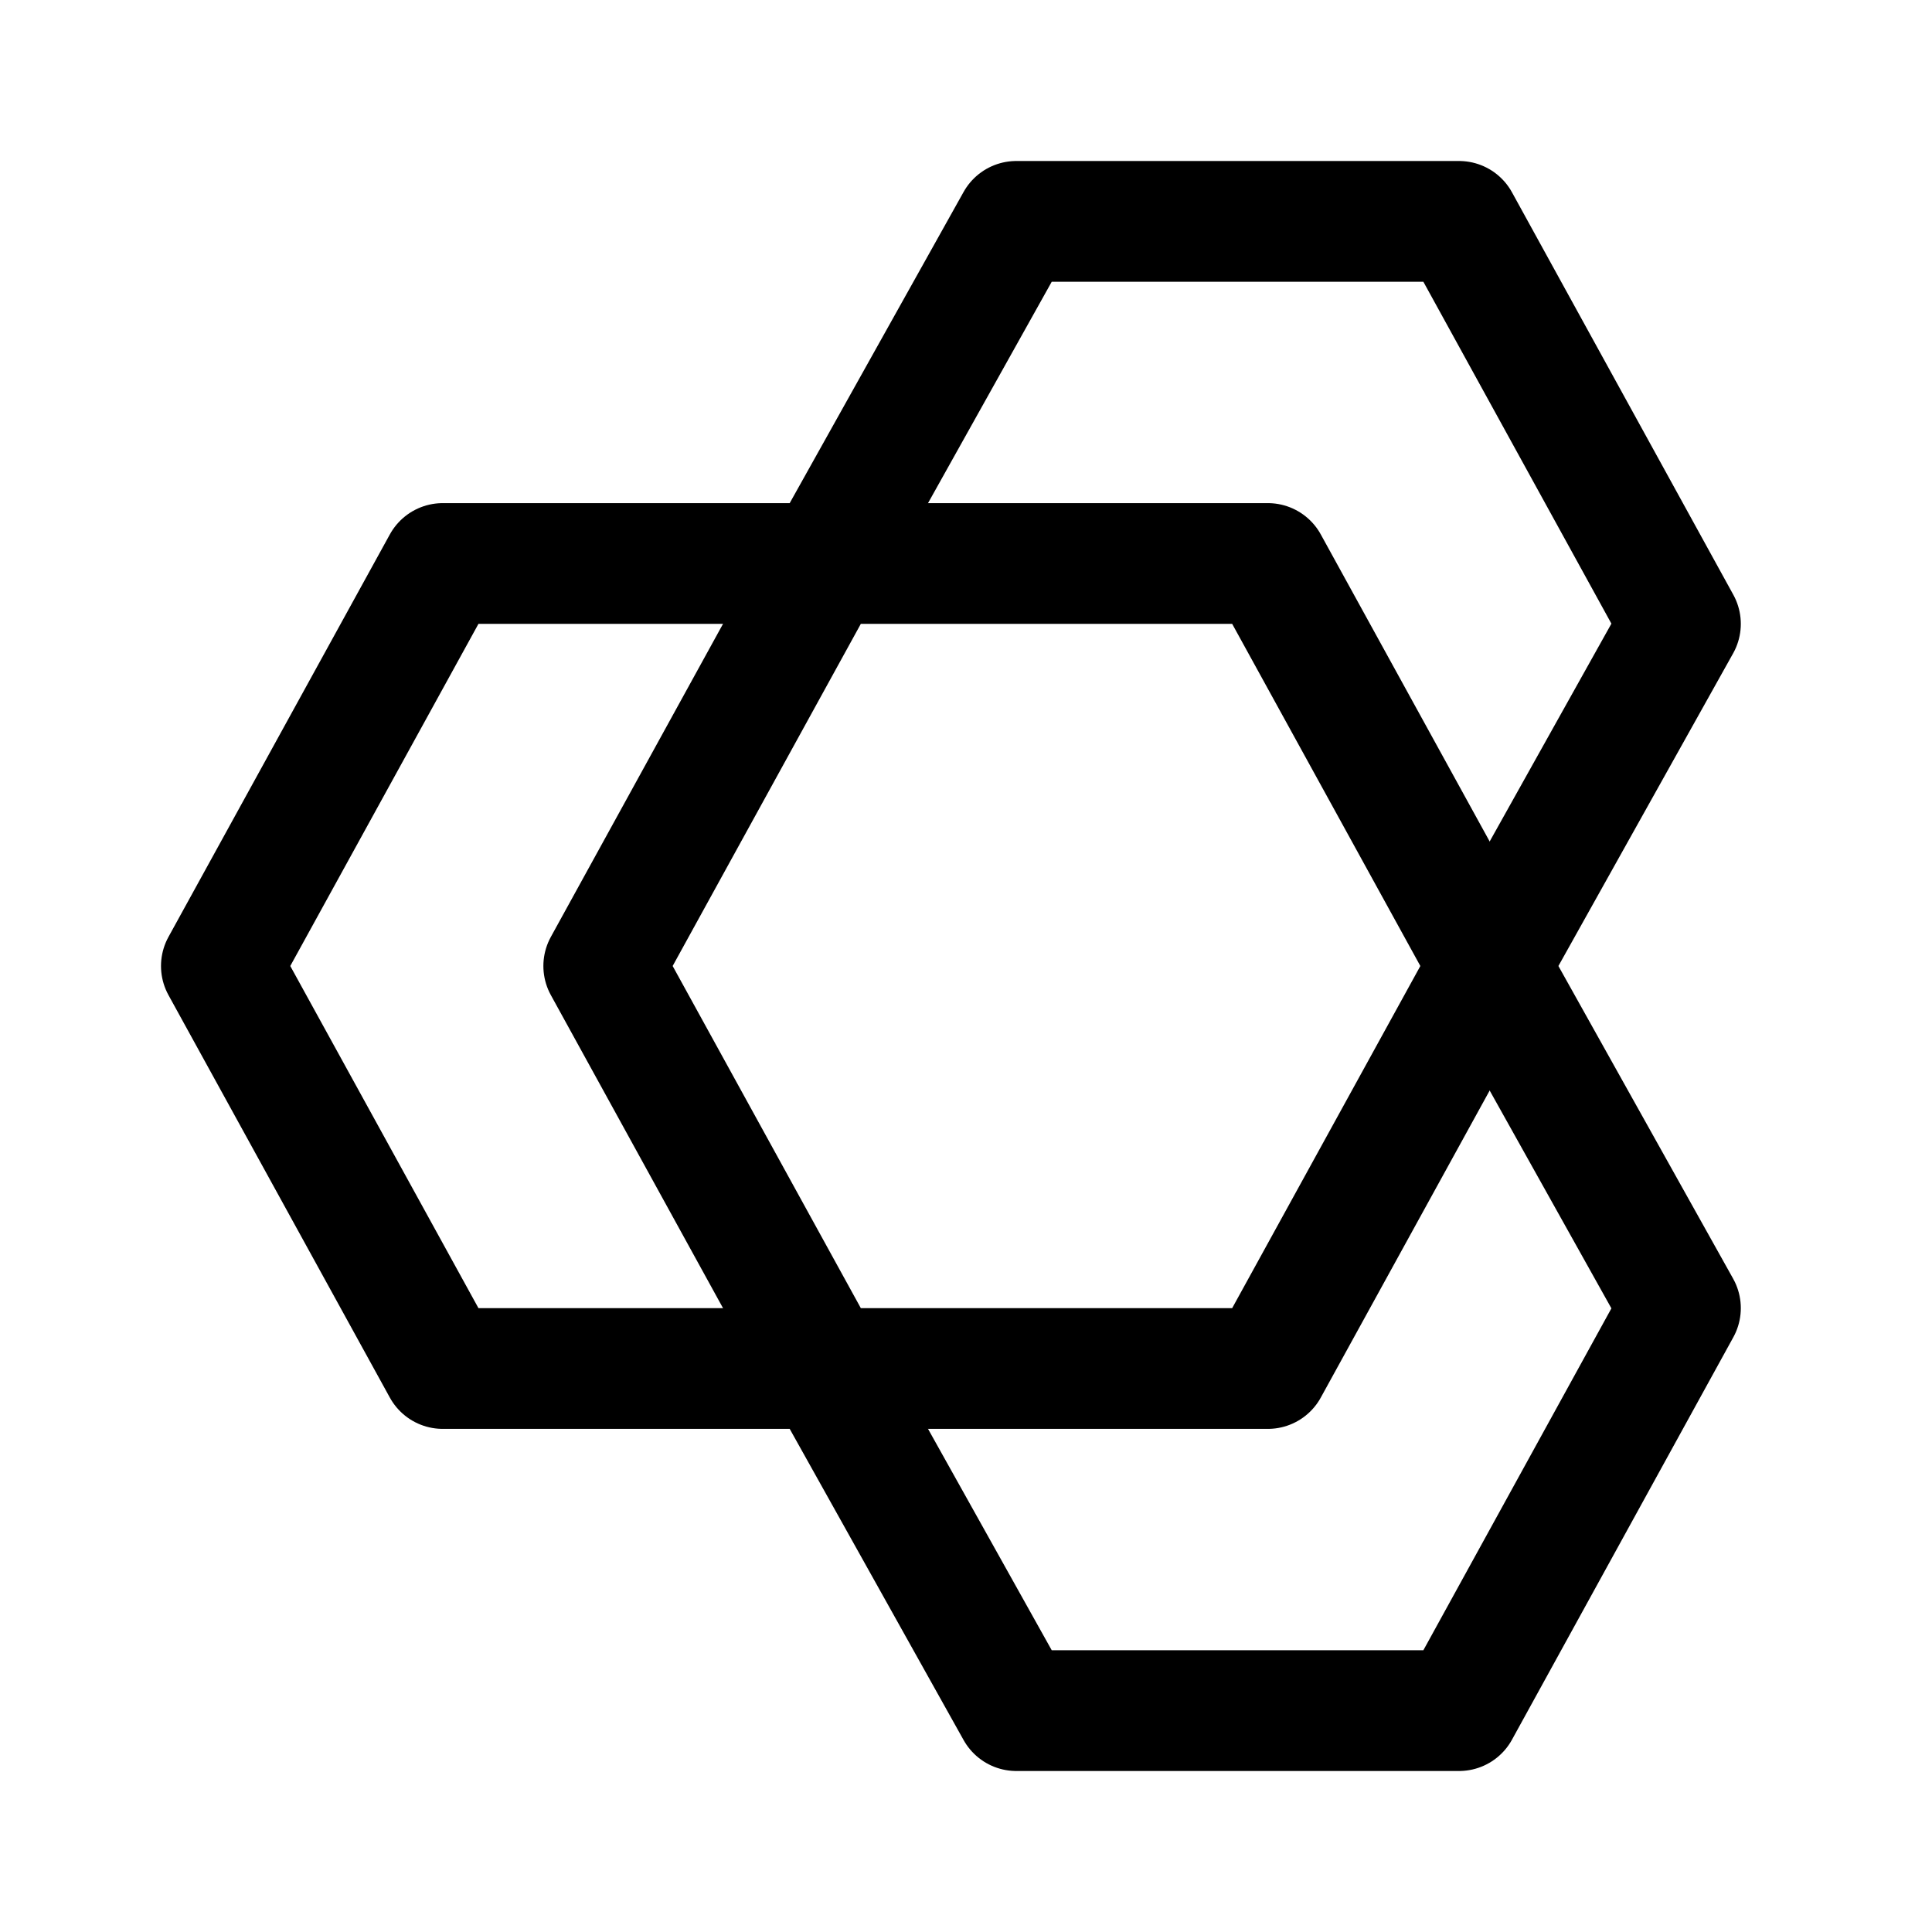 <svg width="192" height="192" viewBox="0 0 192 192" fill="none" xmlns="http://www.w3.org/2000/svg"><path d="M82 56h44l22 40-22 40H82L60 96l22-40Z" stroke="#000" stroke-width="12" stroke-linecap="round" stroke-linejoin="round"/><path d="m148 96 19-34-22-40h-44L82 56m66 40 19 34-22 40h-44l-19-34m0-80H44L22 96l22 40h38" stroke="#000" stroke-width="12" stroke-linecap="round" stroke-linejoin="round"/></svg>